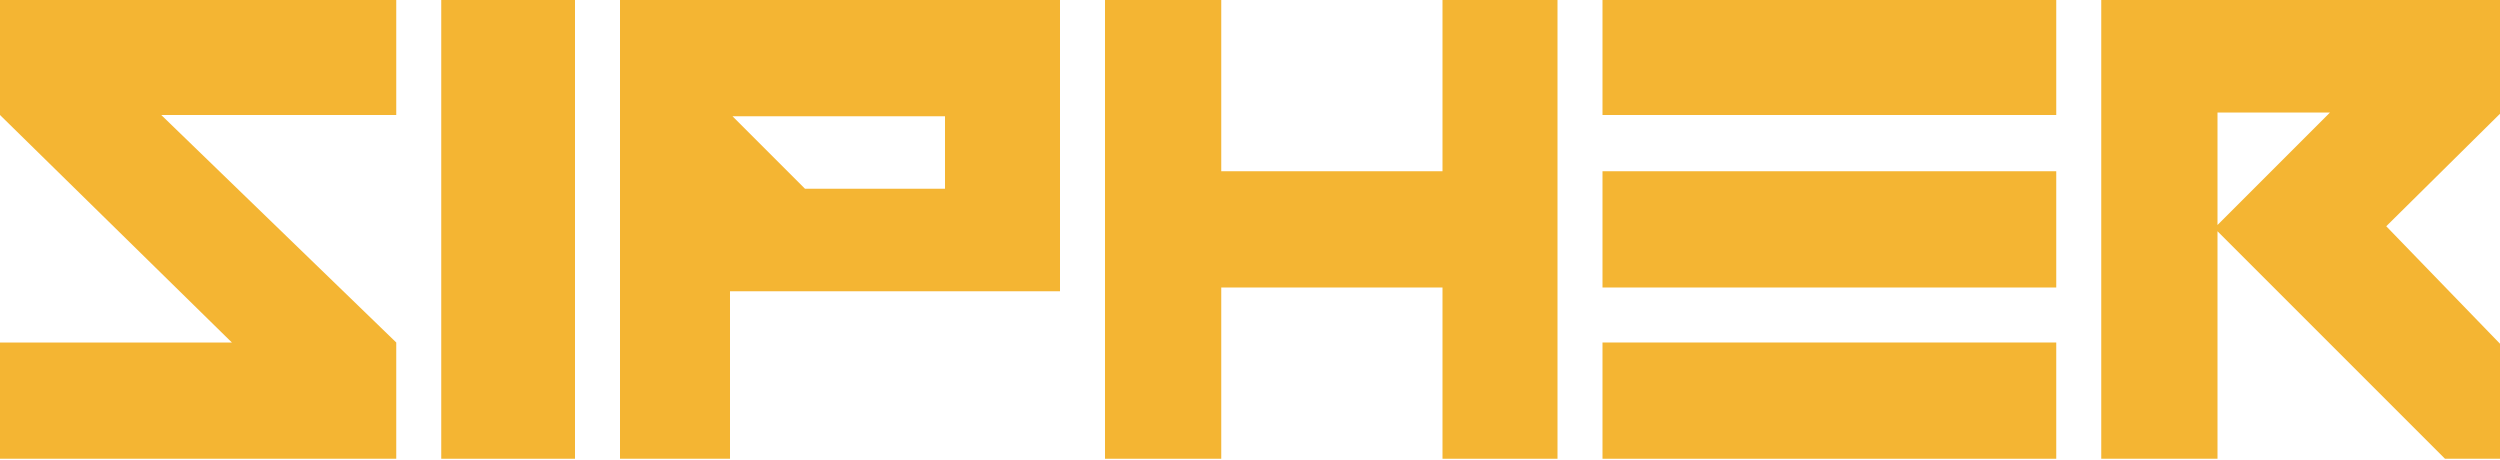 <svg width="500" height="92" viewBox="0 0 500 92" fill="none" xmlns="http://www.w3.org/2000/svg">
<path d="M0 0V23L46.375 68.5H0V91.75H79.25V68.5L32.25 23H79.25V0H0Z" fill="#F4B533"/>
<path d="M88.25 0V91.75H115V0H88.25Z" fill="#F4B533"/>
<path d="M221 0V91.75H244.25V57.5H288.5V91.75H311.5V0H288.5V34.25H244.25V0H221Z" fill="#F4B533"/>
<path d="M320.5 0V23H411.25V0H320.5Z" fill="#F4B533"/>
<path fill-rule="evenodd" clip-rule="evenodd" d="M124 91.75V0H212V58.25H146V91.75H124ZM161 37.75L146.5 23.25H189V37.75H161Z" fill="#F4B533"/>
<path fill-rule="evenodd" clip-rule="evenodd" d="M420.25 91.75V0H500V22.75L477.25 45.25L500 68.75V91.75H489L443.5 46.25V91.75H420.25ZM443.5 45V22.5H466L443.5 45Z" fill="#F4B533"/>
<path d="M320.5 34.25V57.5H411.25V34.25H320.5Z" fill="#F4B533"/>
<path d="M320.5 68.5V91.75H411.25V68.5H320.5Z" fill="#F4B533"/>
</svg>
